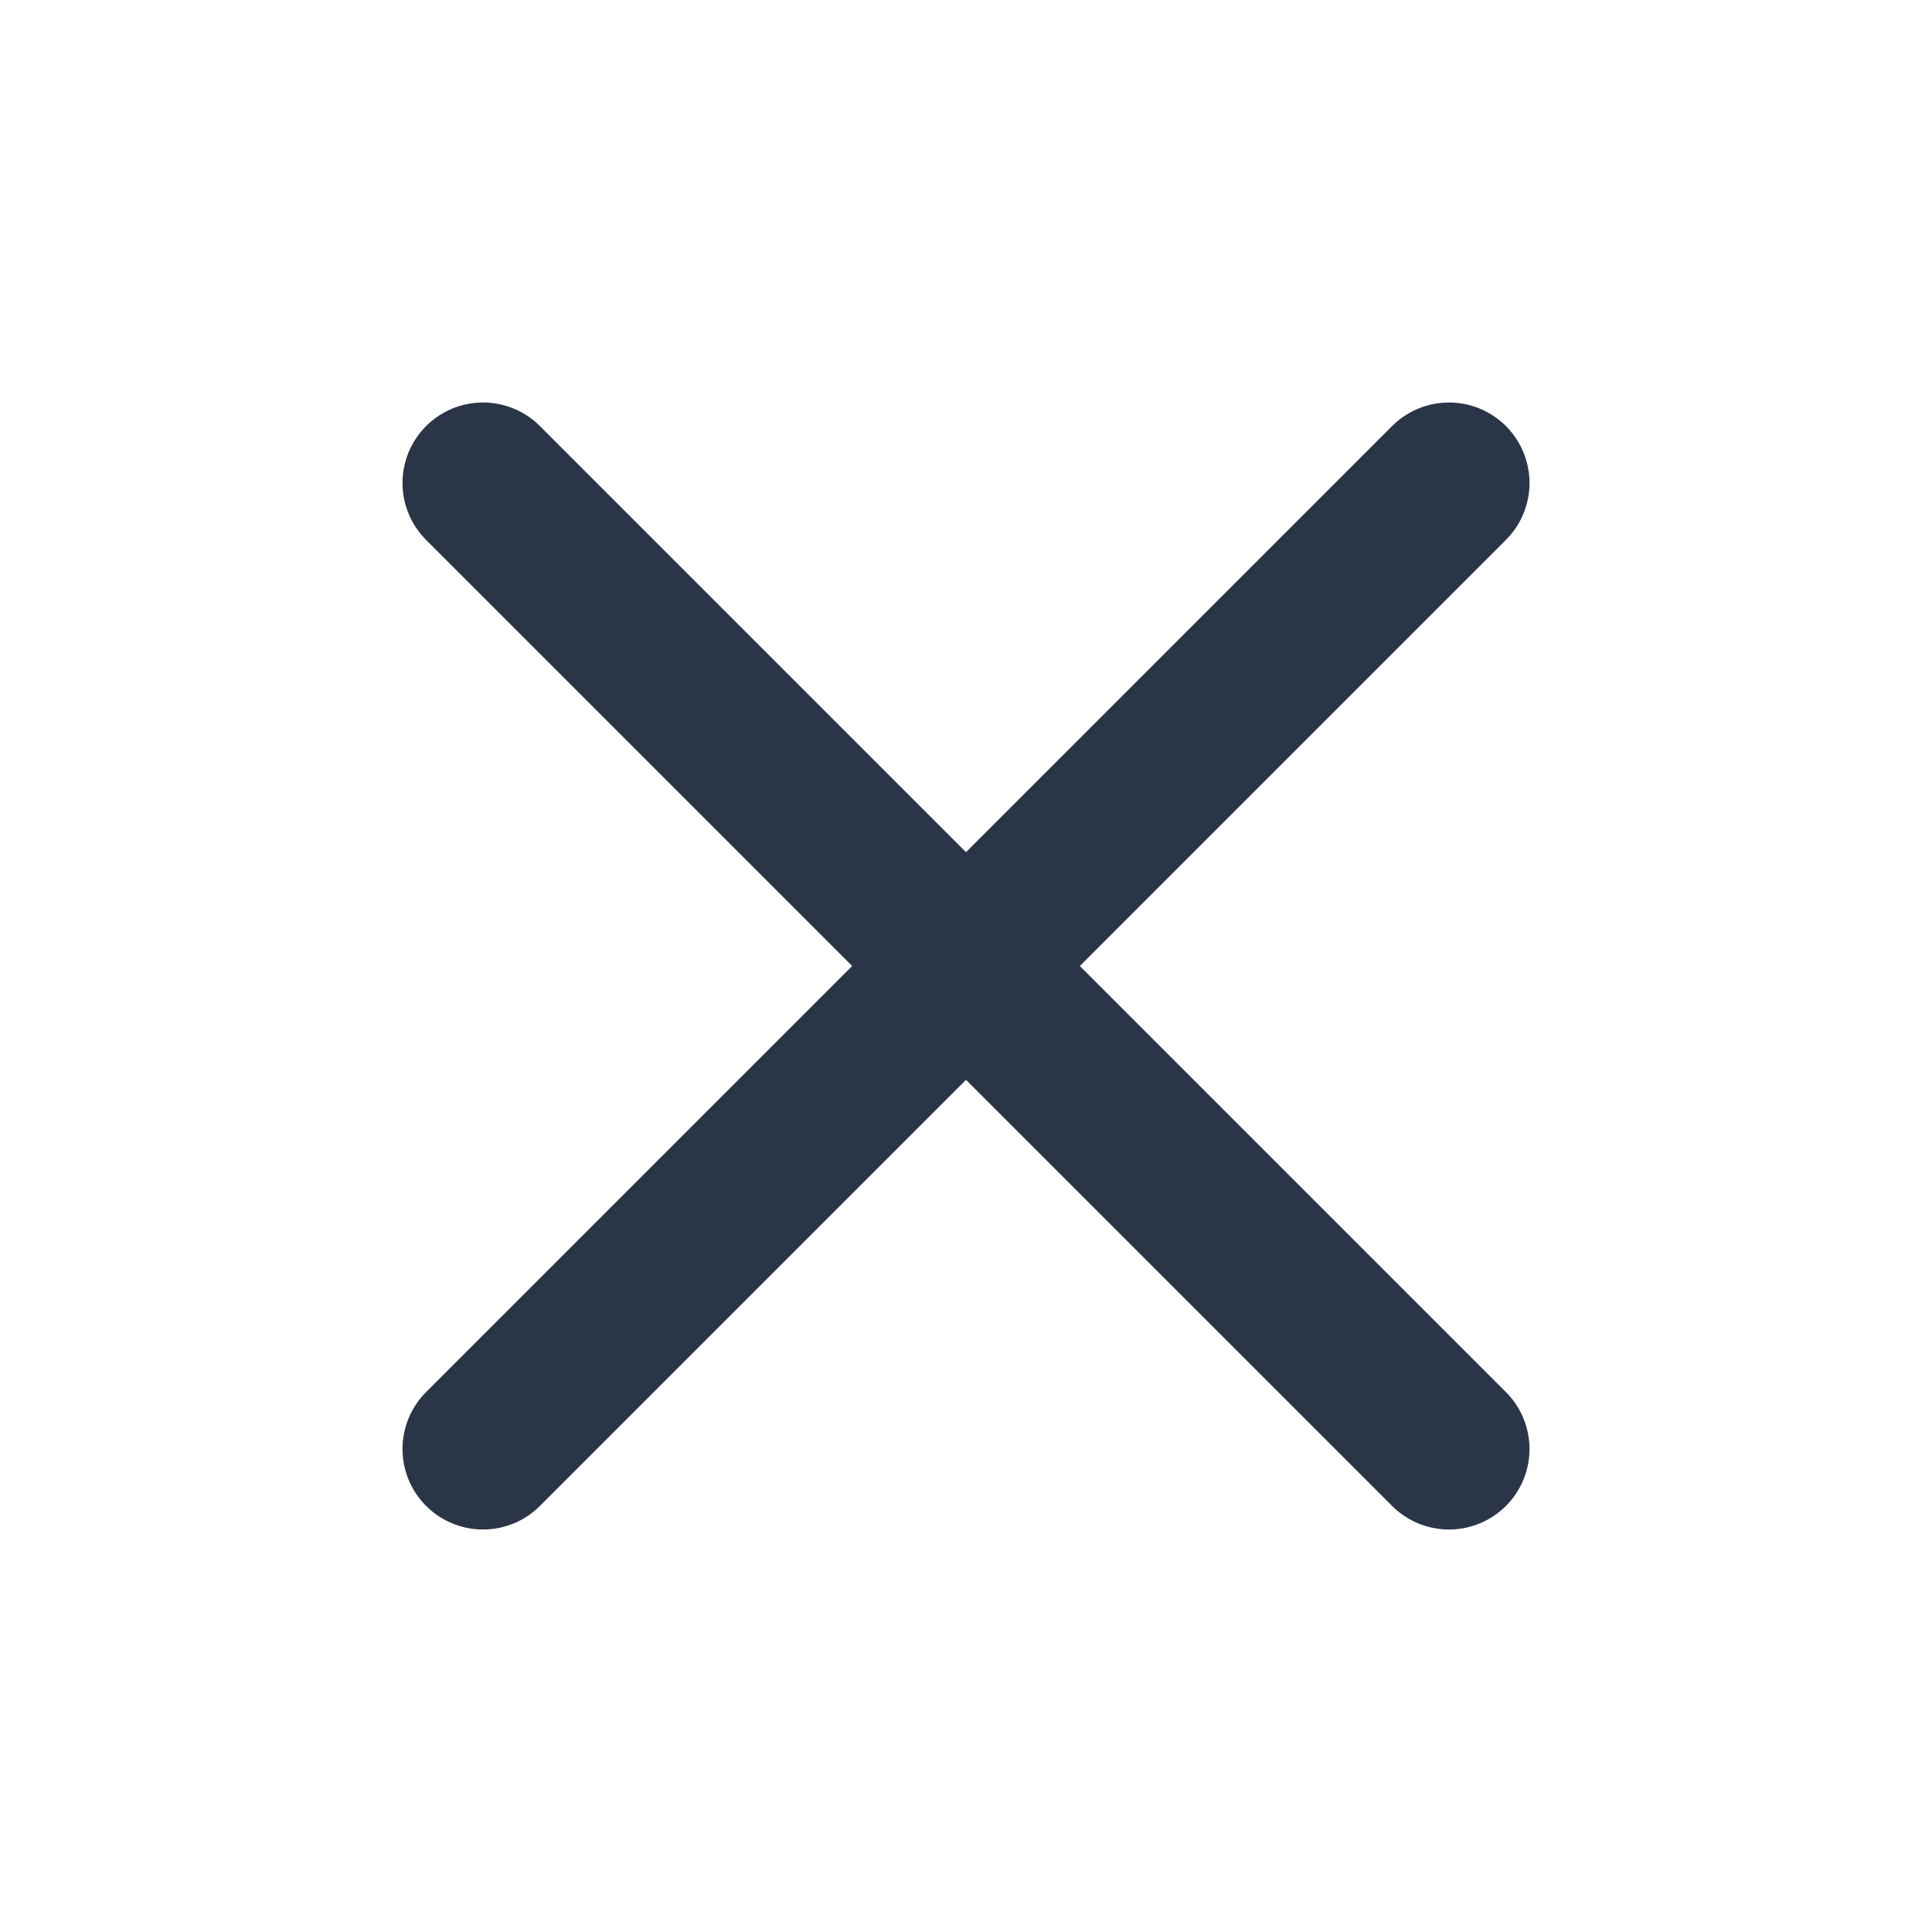 <svg xmlns="http://www.w3.org/2000/svg" fill="none" viewBox="0 0 24 24" stroke-width="2" stroke="#2a3547" class="">
  <path stroke-linecap="round" stroke-linejoin="round" d="M6 18 18 6M6 6l12 12" />
</svg>
